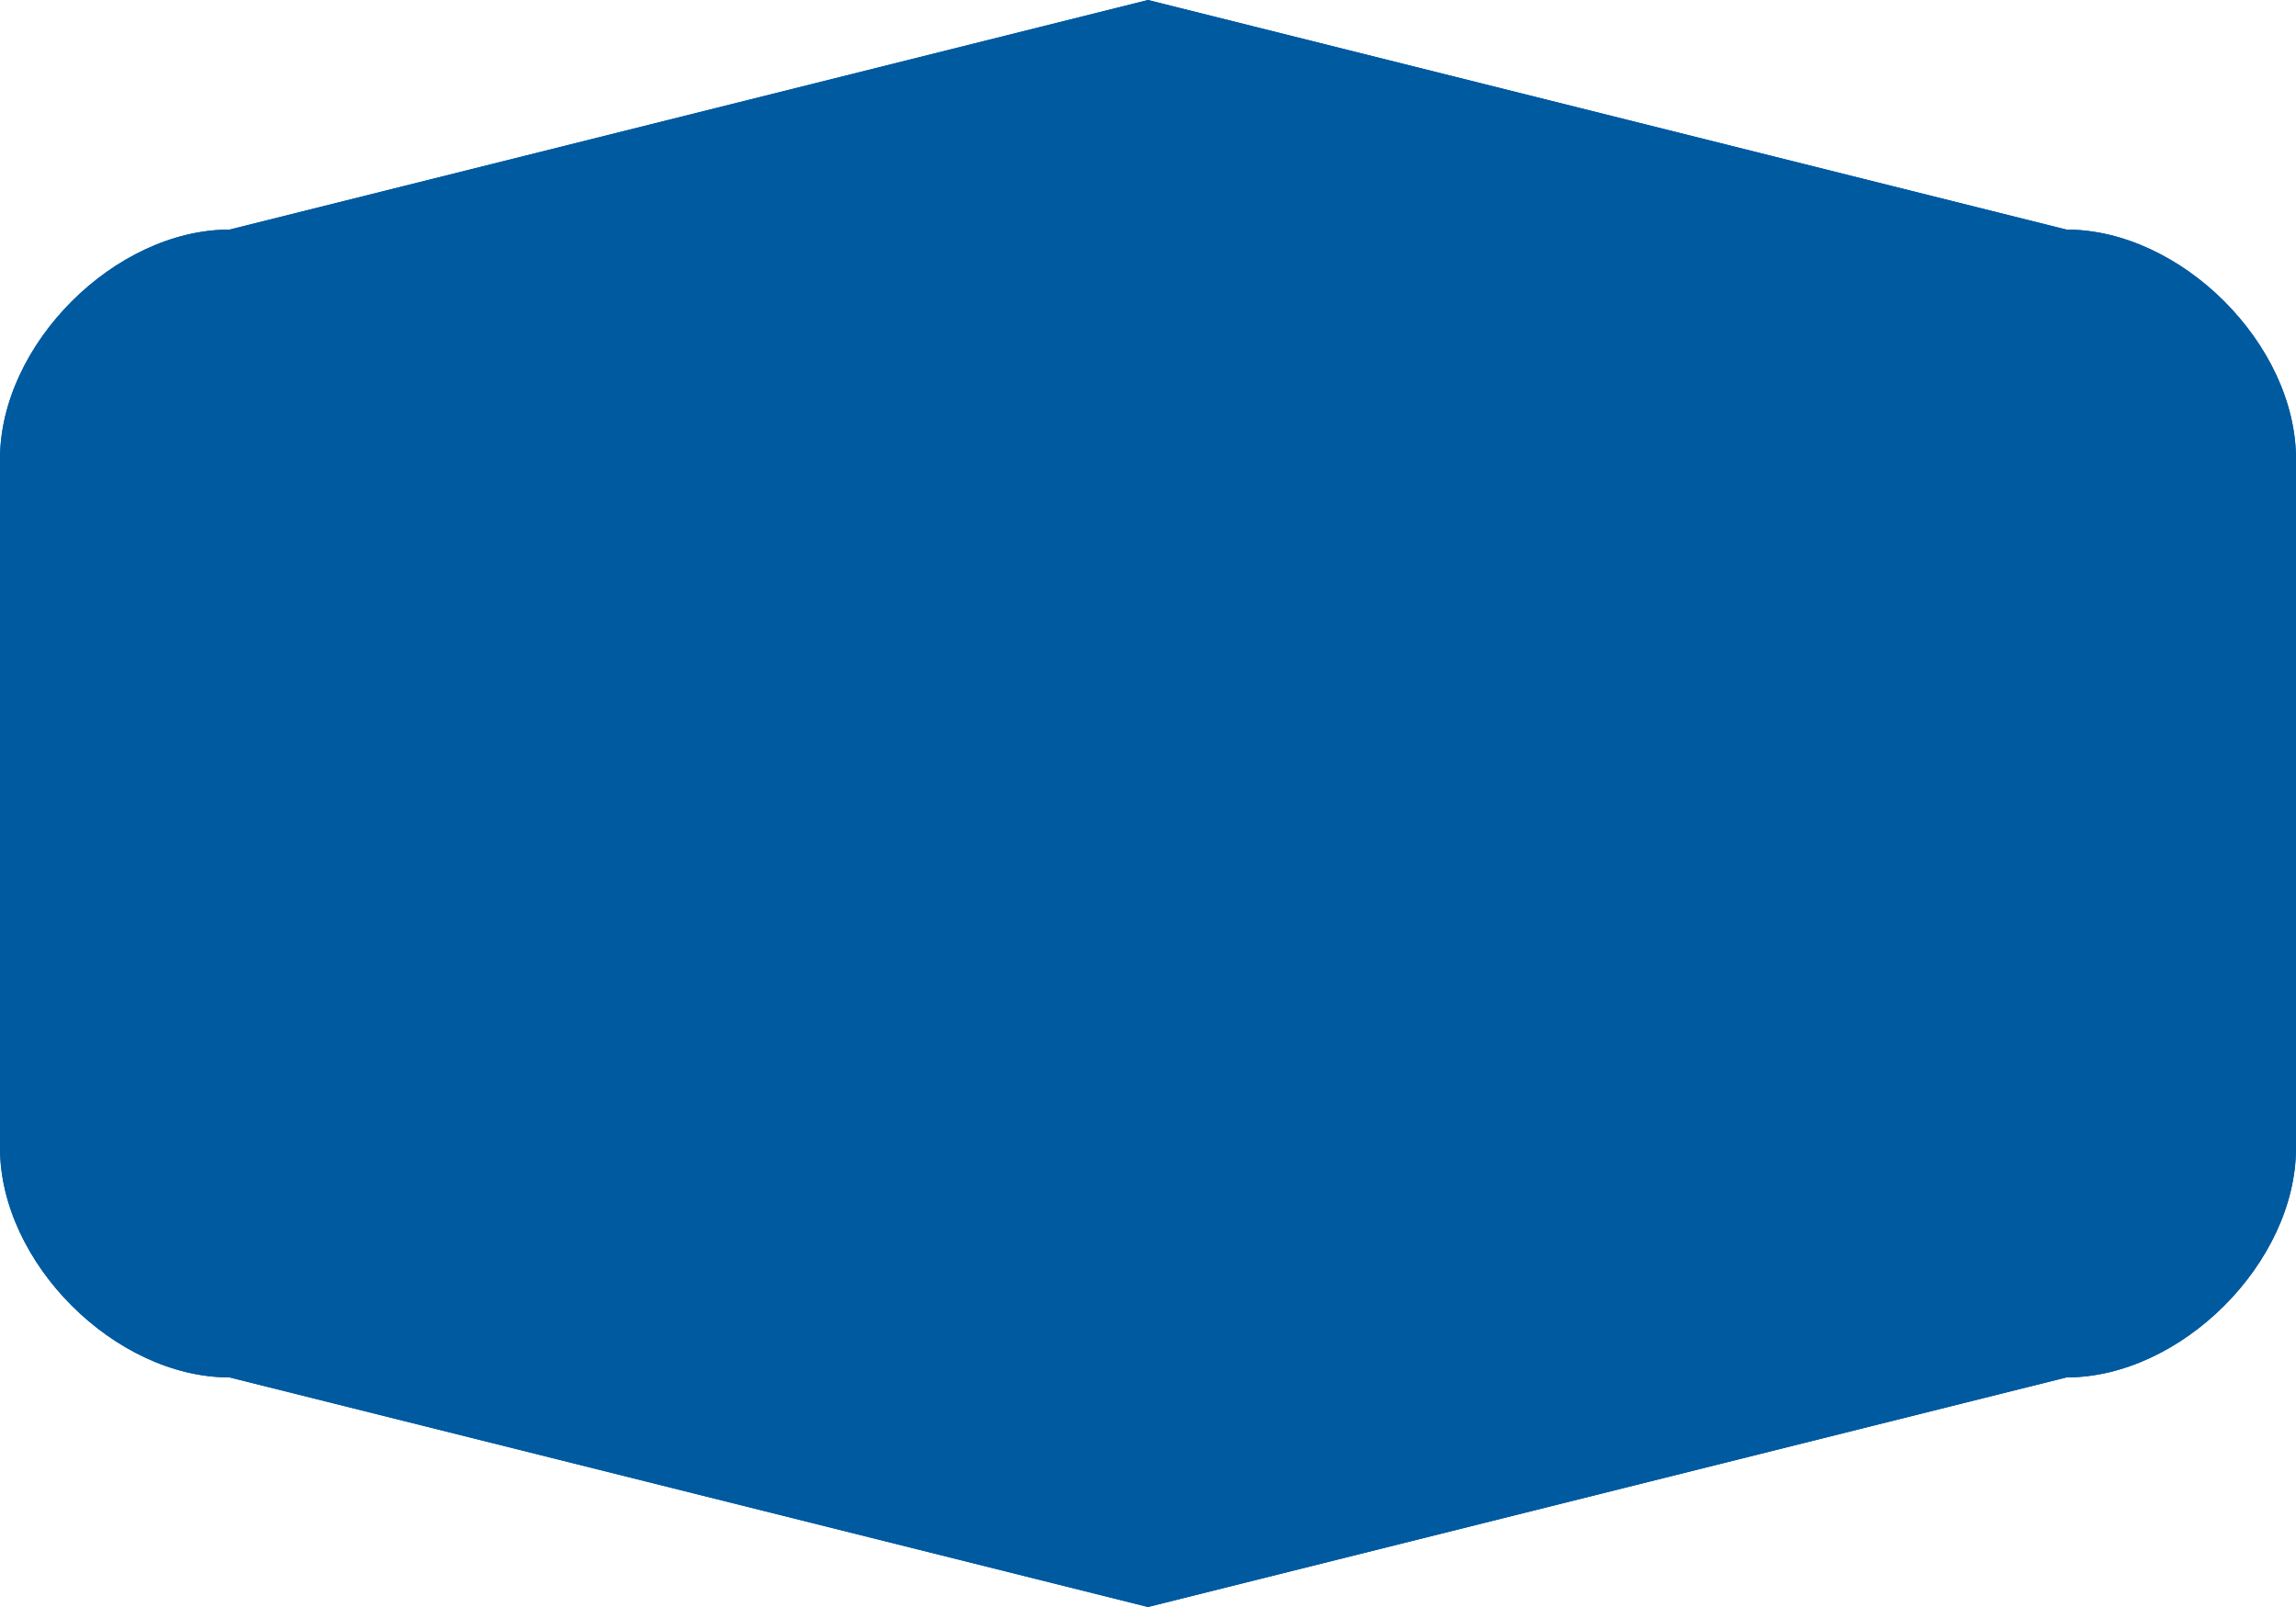 <?xml version="1.0" encoding="utf-8"?>
<!-- Generator: Adobe Illustrator 17.1.0, SVG Export Plug-In . SVG Version: 6.00 Build 0)  -->
<!DOCTYPE svg PUBLIC "-//W3C//DTD SVG 1.1//EN" "http://www.w3.org/Graphics/SVG/1.1/DTD/svg11.dtd">
<svg version="1.1" xmlns="http://www.w3.org/2000/svg" xmlns:xlink="http://www.w3.org/1999/xlink" x="0px" y="0px" width="20px"
	 height="14px" viewBox="0 0 20 14" enable-background="new 0 0 20 14" xml:space="preserve">
<g id="shields">
	<g id="Layer_4_copy">
		<path fill="#005AA0" d="M10,0l8,2c1,0,2,1,2,2s0,5,0,6s-1,2-2,2l-8,2l-8-2c-1,0-2-1-2-2s0-5,0-6s1-2,2-2L10,0z"/>
		<path fill="#005AA0" d="M10,0l8,2c1,0,2,1,2,2s0,5,0,6s-1,2-2,2l-8,2l-8-2c-1,0-2-1-2-2s0-5,0-6s1-2,2-2L10,0z"/>
	</g>
</g>
<g id="shields_copy" display="none">
	<g display="inline">
		<path fill="#FFFFFF" d="M3,13.6c-1.4,0-2.5-1.1-2.5-2.5v-8c0-1.4,1.1-2.5,2.5-2.5h14c1.4,0,2.5,1.1,2.5,2.5v8
			c0,1.4-1.1,2.5-2.5,2.5H3z"/>
		<path fill="#3A3836" d="M17,1.1c1.1,0,2,0.9,2,2v8c0,1.1-0.9,2-2,2H3c-1.1,0-2-0.9-2-2v-8c0-1.1,0.9-2,2-2H17 M17,0.1H3
			c-1.7,0-3,1.3-3,3v8c0,1.7,1.3,3,3,3h14c1.7,0,3-1.3,3-3v-8C20,1.4,18.6,0.1,17,0.1L17,0.1z"/>
	</g>
</g>
</svg>
